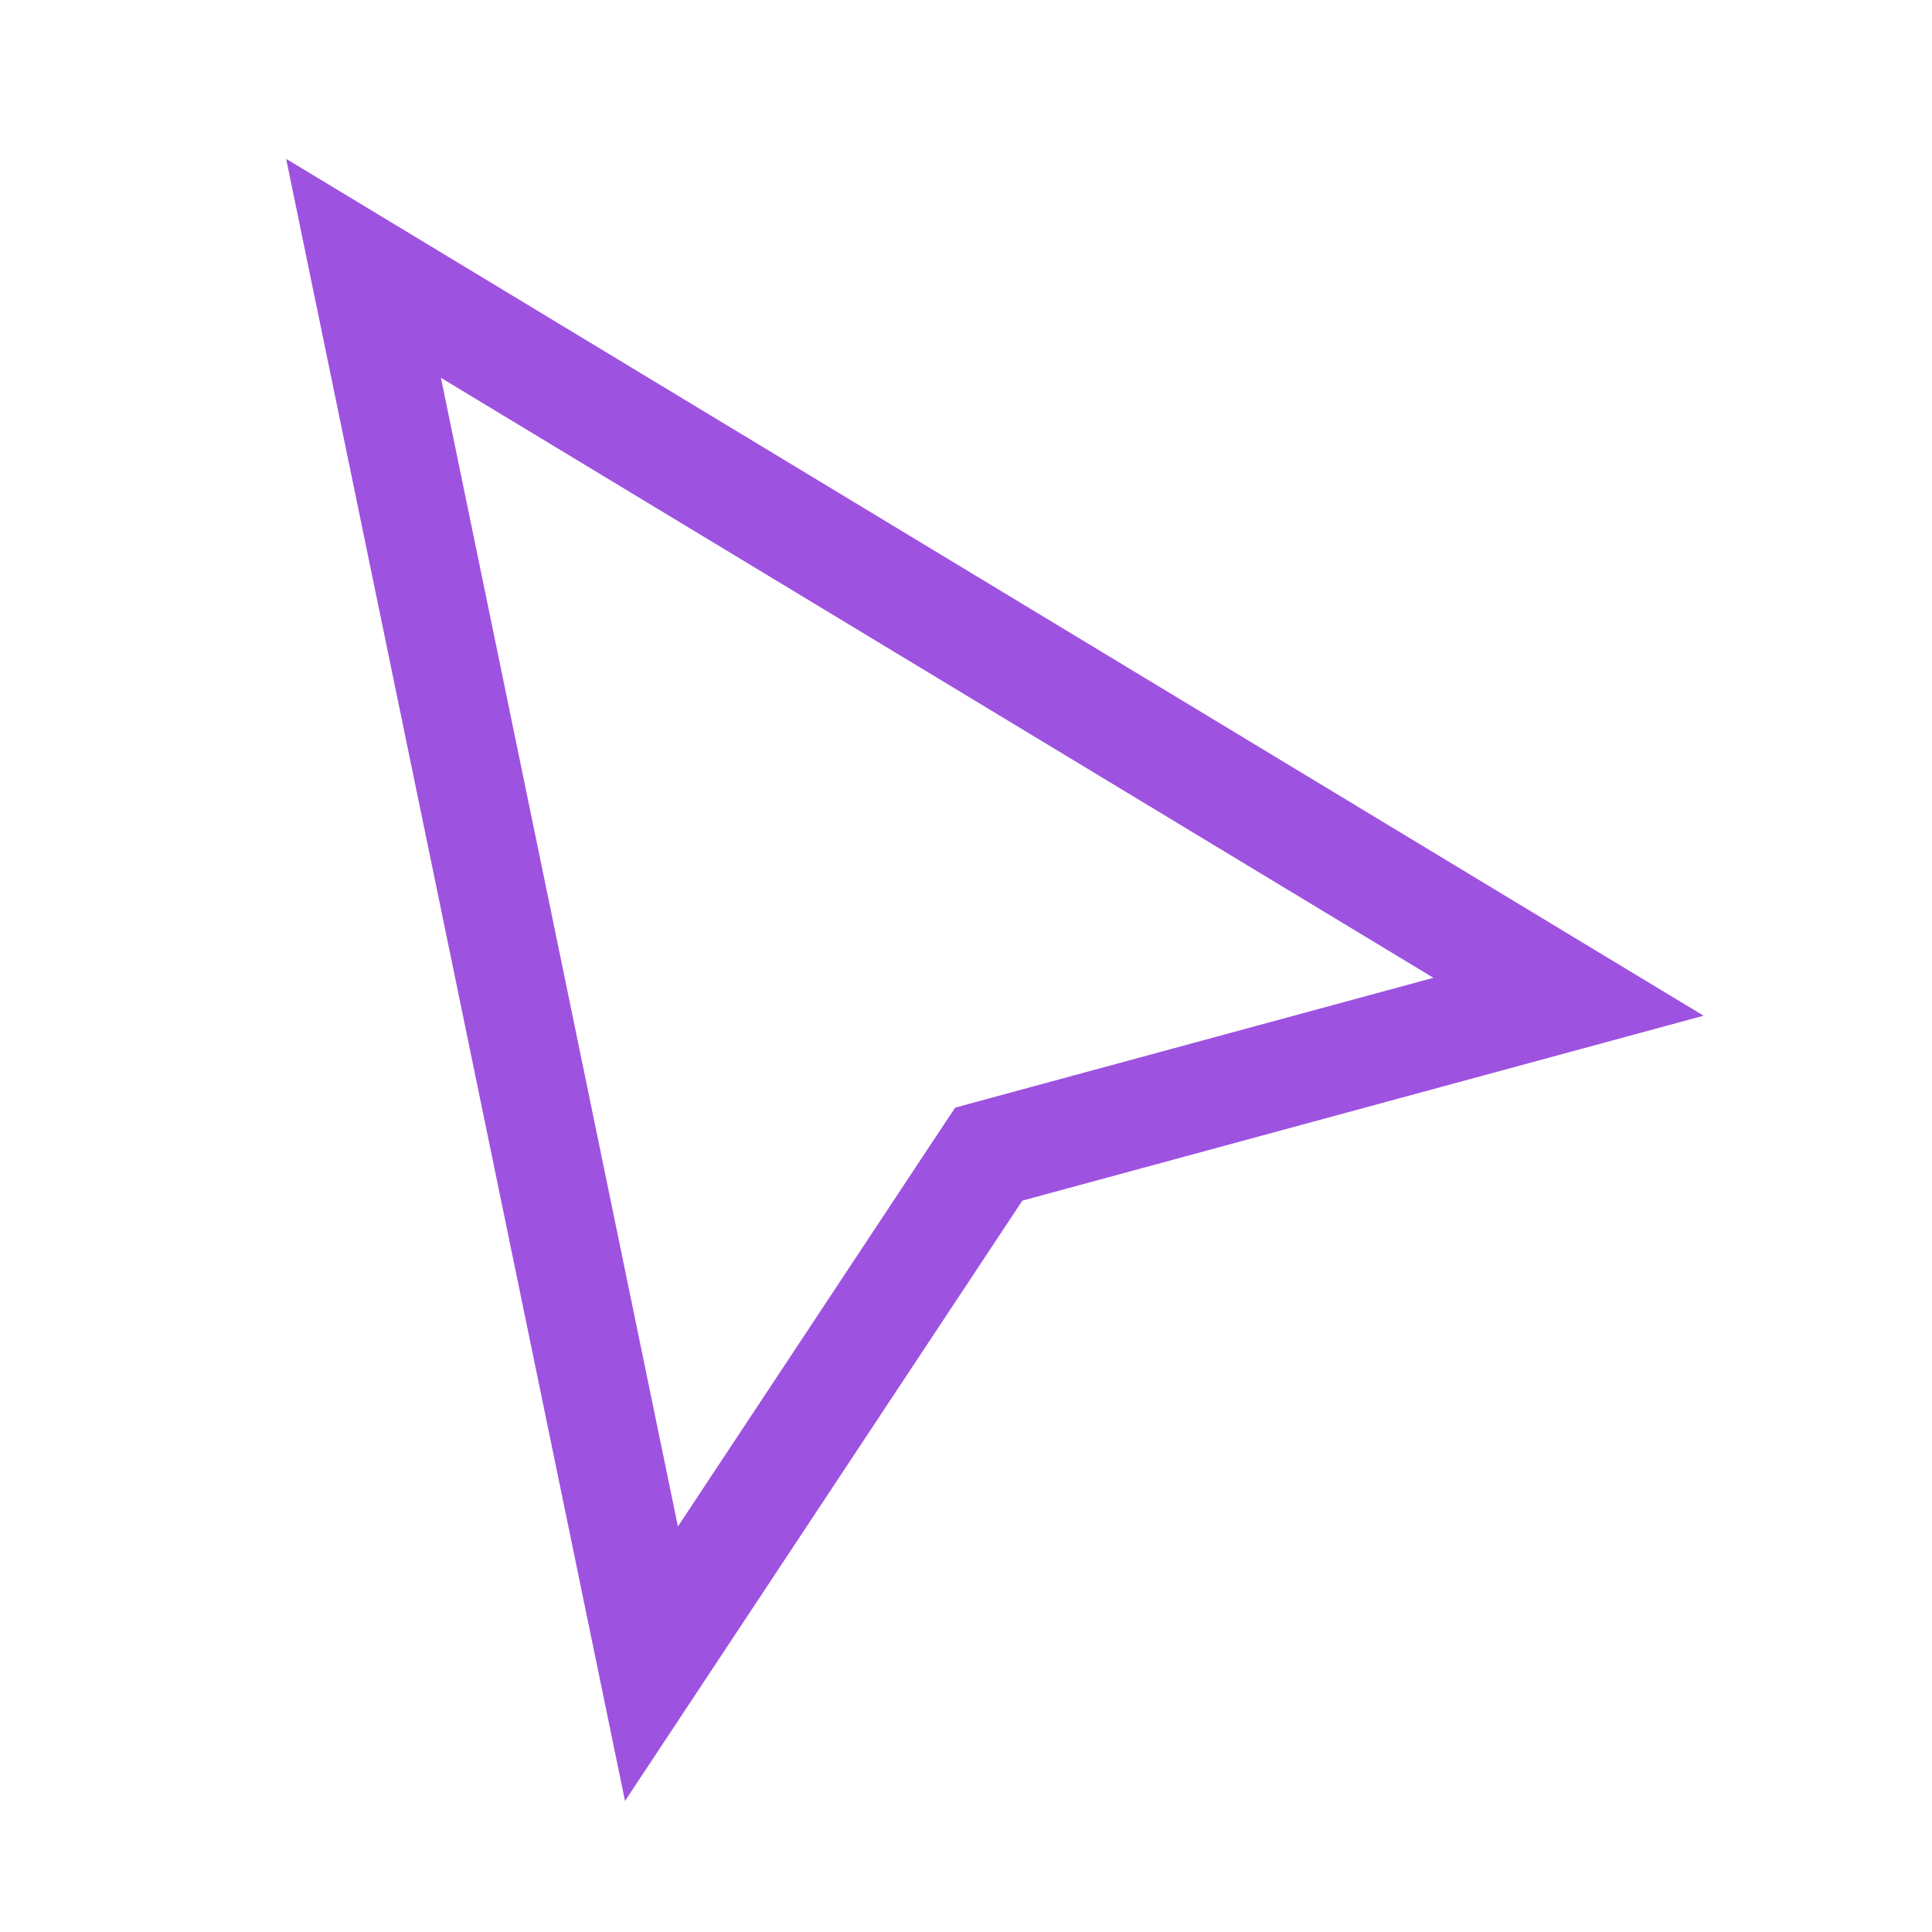 <svg class="svg" width="18" height="18" viewBox="0 0 18 18" xmlns="http://www.w3.org/2000/svg"><path d="M14.872 8.859L3.646 2.072l-.98-.592.231 1.121 2.683 13 .243 1.178.664-1.003 3.038-4.59 5.22-1.417 1.127-.306-1-.604zM4.108 3.52l9.247 5.59-4.274 1.16-.182.05-.104.156-2.479 3.746L4.108 3.52z" fill-rule="nonzero" fill-opacity="1" fill="#9E52E0" stroke="none" shape-rendering="geometricPrecision"></path></svg>
